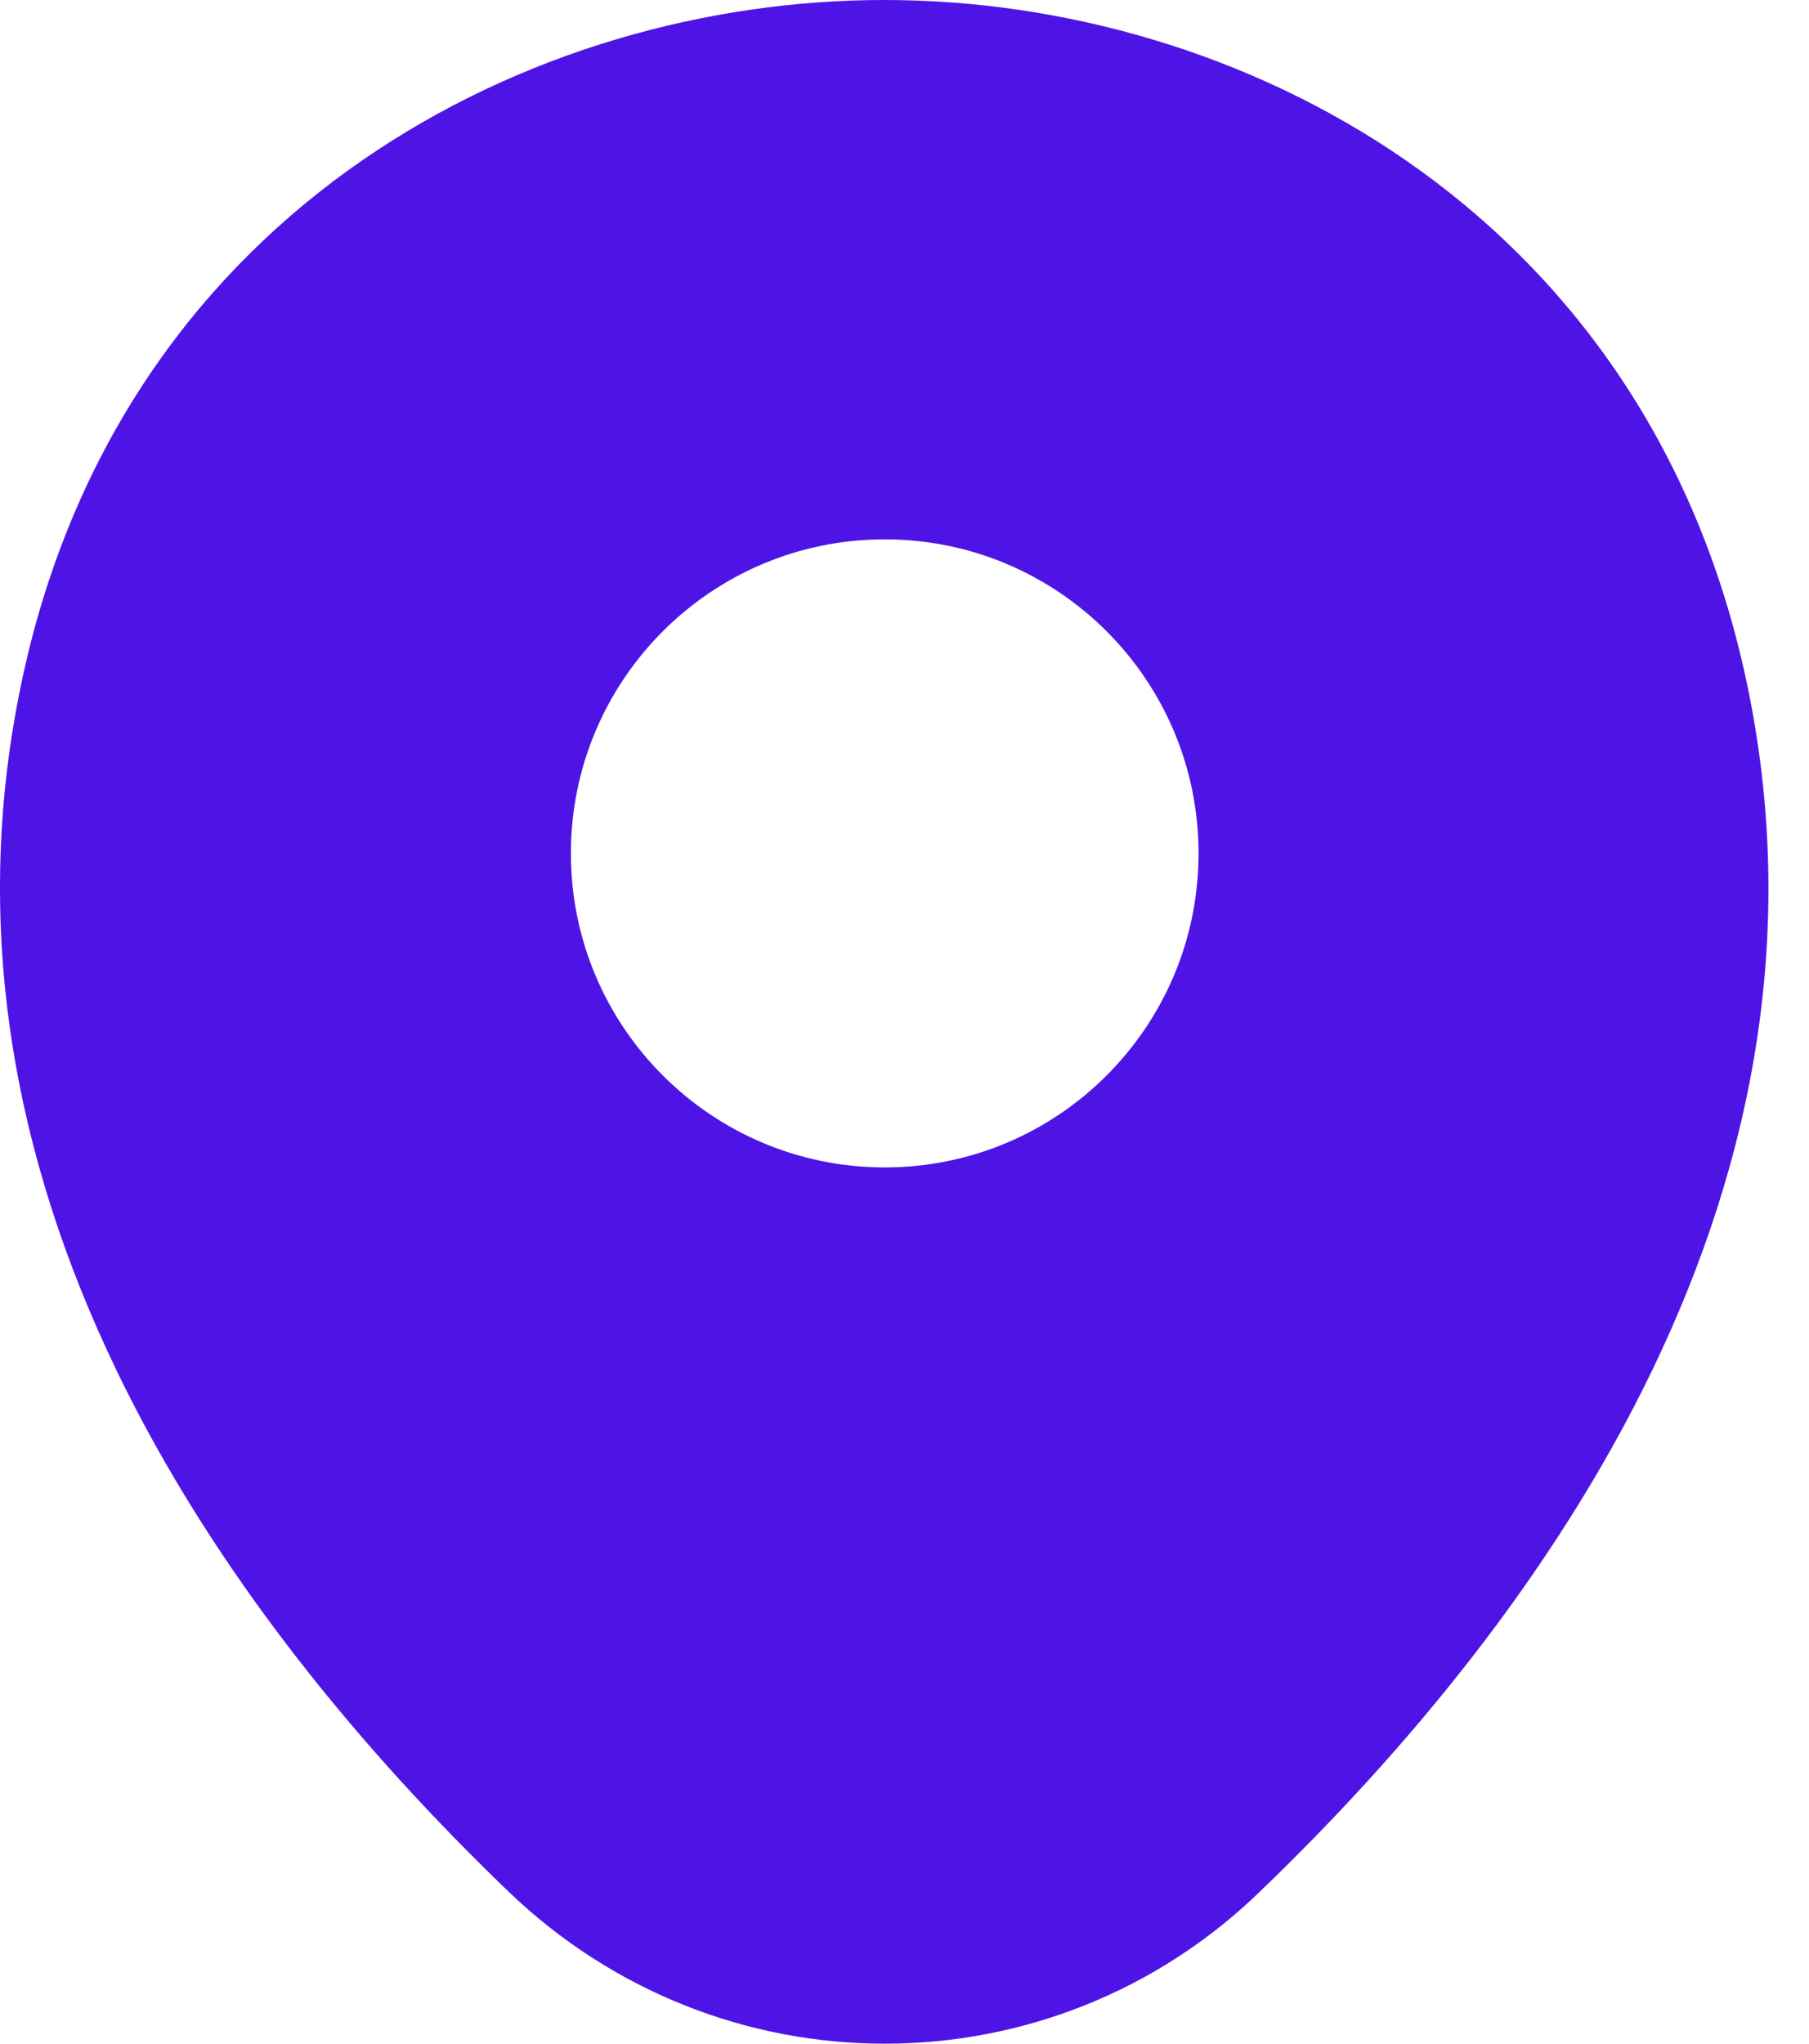 <svg width="31" height="35" viewBox="0 0 31 35" fill="none" xmlns="http://www.w3.org/2000/svg">
<path d="M29.878 11.439C28.085 3.551 21.205 0 15.161 0C15.161 0 15.161 0 15.144 0C9.117 0 2.219 3.534 0.427 11.422C-1.571 20.232 3.824 27.693 8.707 32.388C10.517 34.129 12.839 35 15.161 35C17.483 35 19.805 34.129 21.598 32.388C26.48 27.693 31.876 20.249 29.878 11.439ZM15.161 19.993C12.19 19.993 9.783 17.585 9.783 14.615C9.783 11.644 12.19 9.237 15.161 9.237C18.132 9.237 20.539 11.644 20.539 14.615C20.539 17.585 18.132 19.993 15.161 19.993Z" fill="#4E14E6"/>
</svg>
